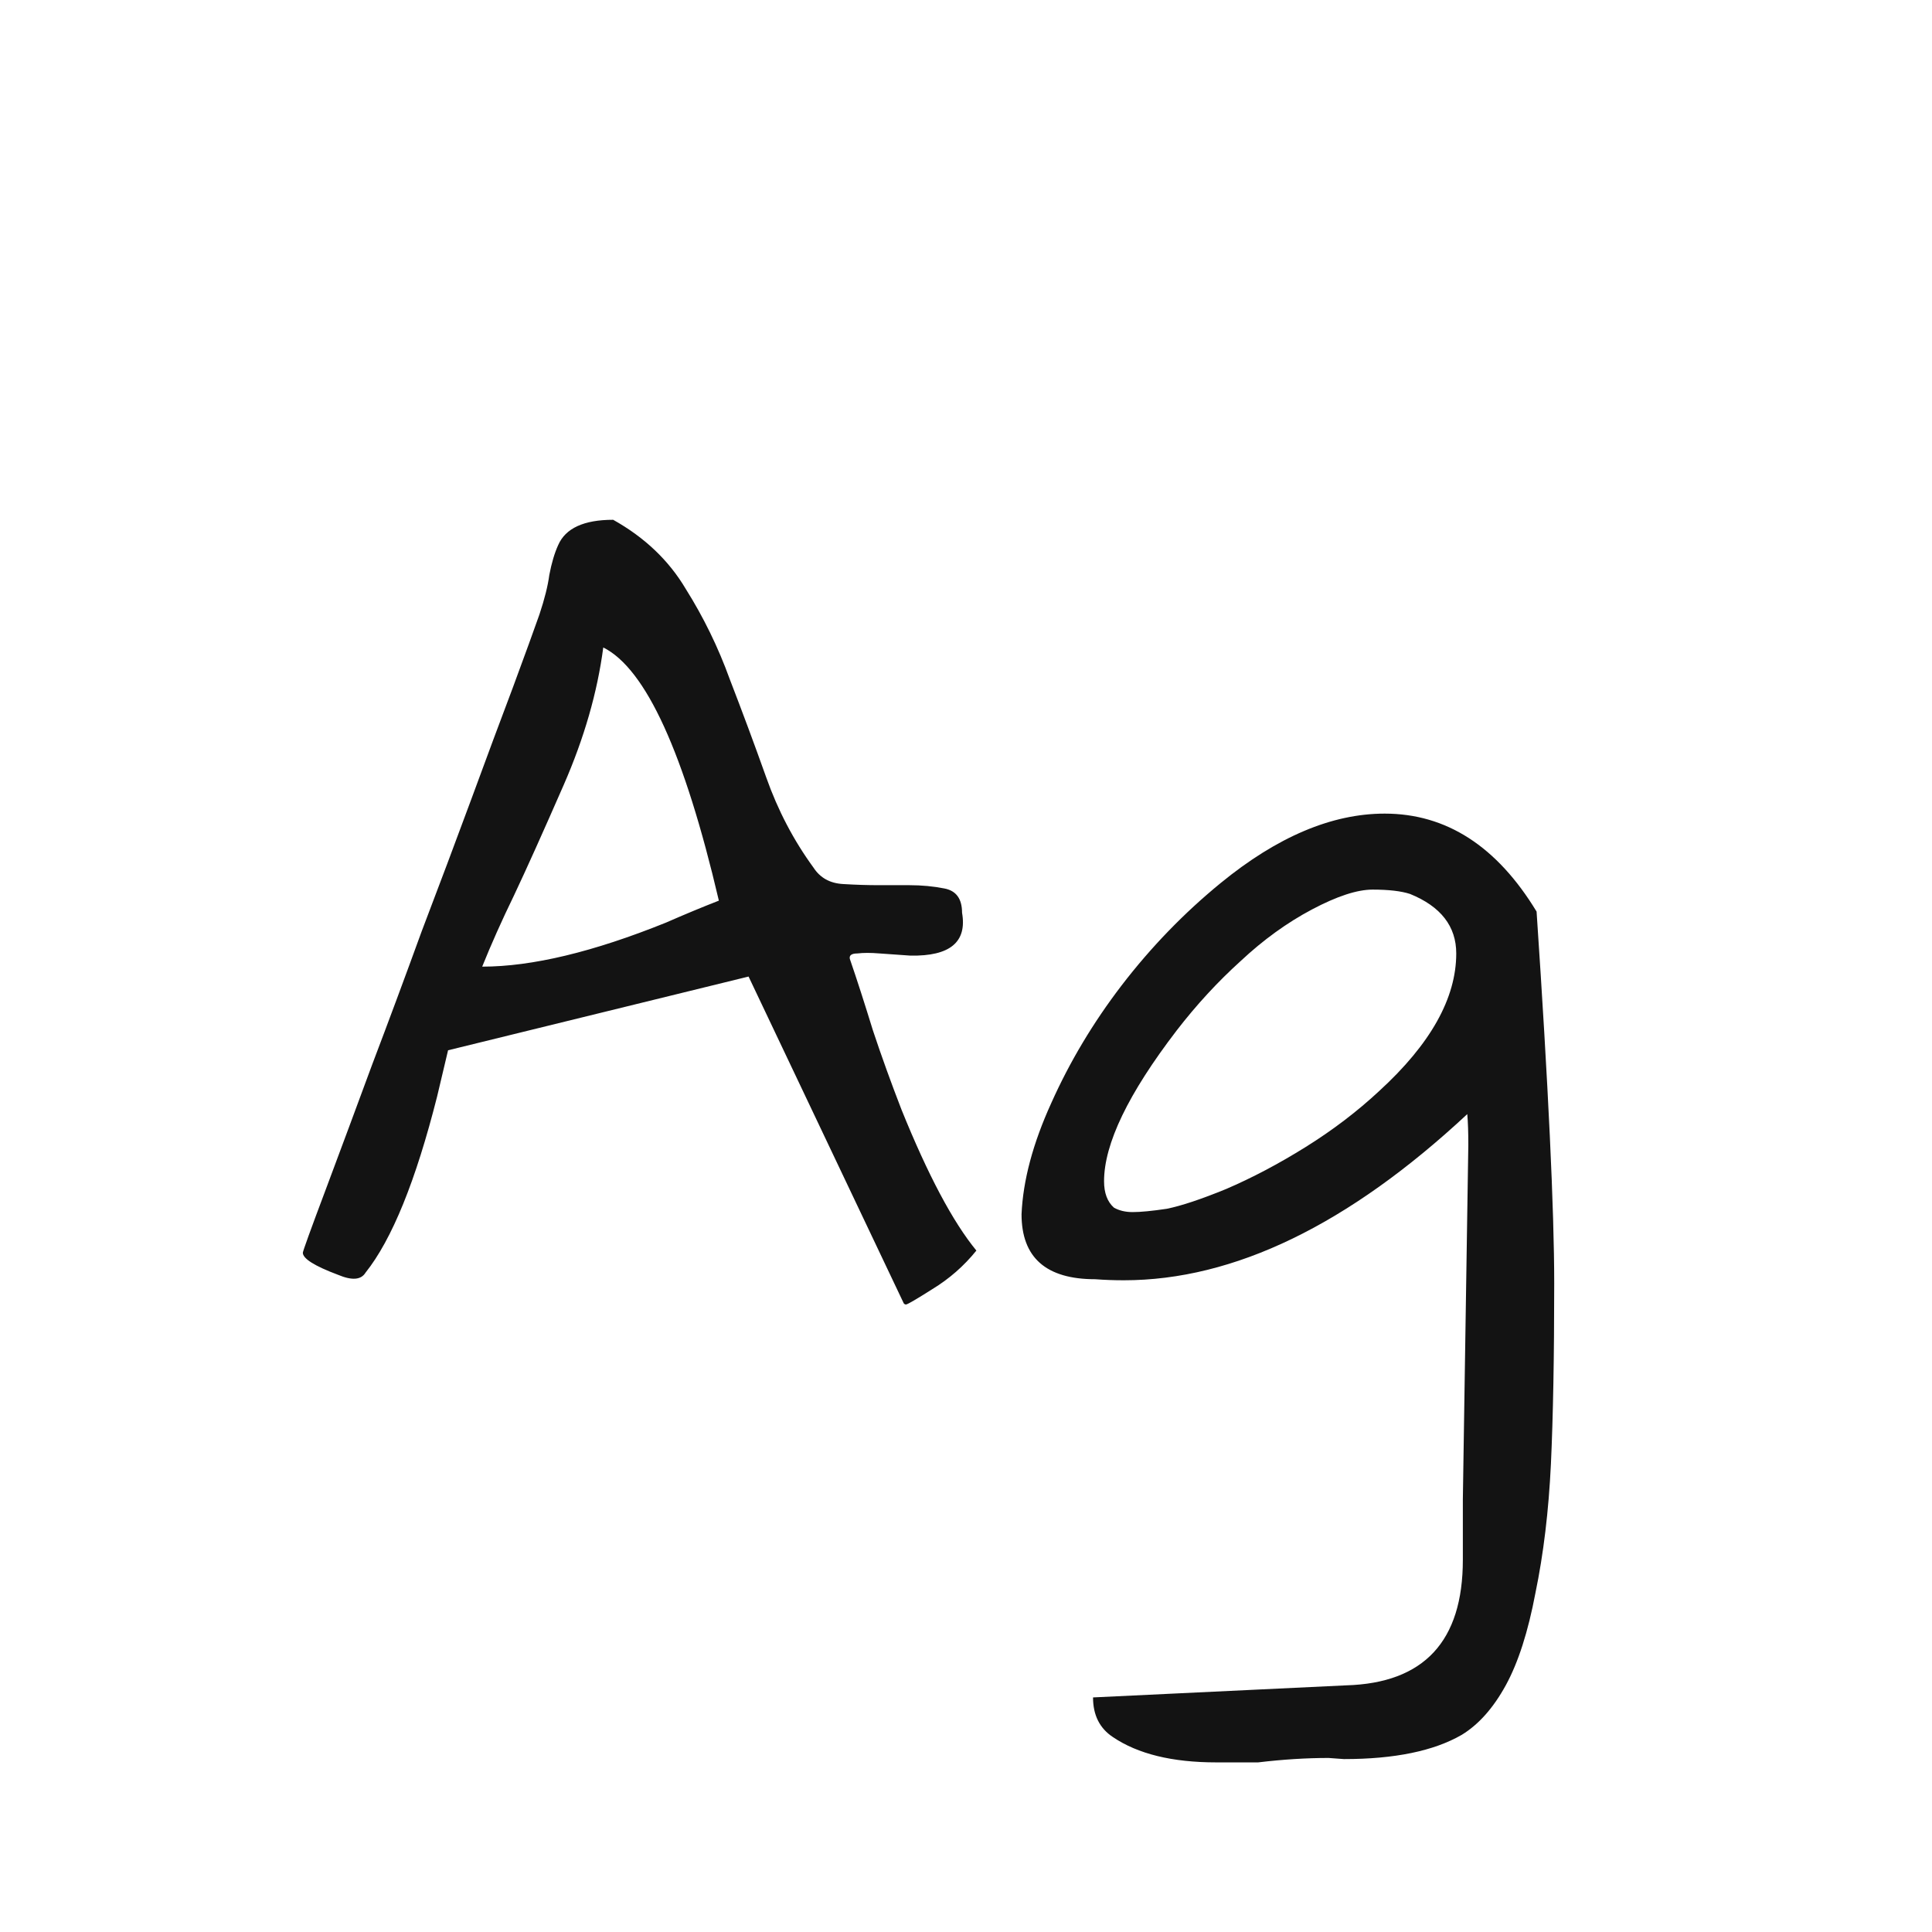 <svg width="24" height="24" viewBox="0 0 24 24" fill="none" xmlns="http://www.w3.org/2000/svg">
<path d="M10.912 10.996H11.295C11.45 10.996 11.596 11.01 11.732 11.037C11.878 11.065 11.951 11.165 11.951 11.338C12.015 11.703 11.801 11.88 11.309 11.871C11.172 11.862 11.044 11.853 10.926 11.844C10.816 11.835 10.725 11.835 10.652 11.844C10.579 11.844 10.547 11.867 10.557 11.912C10.648 12.176 10.743 12.473 10.844 12.801C10.953 13.129 11.072 13.457 11.199 13.785C11.527 14.596 11.837 15.18 12.129 15.535C11.974 15.727 11.792 15.886 11.582 16.014C11.382 16.141 11.272 16.205 11.254 16.205C11.245 16.205 11.236 16.201 11.227 16.191L9.299 12.131L5.566 13.047L5.43 13.621C5.165 14.669 4.869 15.398 4.541 15.809C4.486 15.9 4.372 15.909 4.199 15.836C3.908 15.727 3.762 15.635 3.762 15.562C3.762 15.544 3.857 15.28 4.049 14.77C4.24 14.259 4.432 13.744 4.623 13.225C4.824 12.696 5.029 12.145 5.238 11.57C5.457 10.996 5.662 10.449 5.854 9.93C6.045 9.41 6.218 8.945 6.373 8.535C6.528 8.116 6.637 7.815 6.701 7.633C6.765 7.441 6.806 7.277 6.824 7.141C6.852 6.995 6.888 6.872 6.934 6.771C7.025 6.562 7.253 6.457 7.617 6.457C8.009 6.676 8.31 6.963 8.52 7.318C8.738 7.665 8.921 8.038 9.066 8.439C9.221 8.84 9.372 9.246 9.518 9.656C9.663 10.066 9.859 10.44 10.105 10.777C10.188 10.905 10.31 10.973 10.475 10.982C10.639 10.992 10.784 10.996 10.912 10.996ZM7.494 8.043C7.421 8.599 7.257 9.169 7.002 9.752C6.747 10.335 6.542 10.791 6.387 11.119C6.232 11.438 6.1 11.734 5.99 12.008C6.61 12.008 7.371 11.825 8.273 11.461C8.501 11.361 8.72 11.27 8.93 11.188C8.501 9.355 8.023 8.307 7.494 8.043ZM16.695 21.852L16.504 21.838C16.23 21.838 15.939 21.856 15.629 21.893H15.109C14.562 21.893 14.134 21.788 13.824 21.578C13.66 21.469 13.578 21.305 13.578 21.086L16.723 20.936C17.689 20.908 18.172 20.389 18.172 19.377C18.172 19.34 18.172 19.277 18.172 19.186C18.172 19.104 18.172 18.917 18.172 18.625L18.24 14.223C18.24 14.068 18.236 13.94 18.227 13.84C16.75 15.216 15.328 15.904 13.961 15.904C13.842 15.904 13.724 15.9 13.605 15.891C12.995 15.891 12.69 15.622 12.69 15.084C12.708 14.665 12.831 14.204 13.059 13.703C13.287 13.193 13.578 12.705 13.934 12.24C14.298 11.766 14.708 11.342 15.164 10.969C15.866 10.395 16.545 10.107 17.201 10.107C17.967 10.107 18.596 10.513 19.088 11.324C19.234 13.493 19.307 15.034 19.307 15.945C19.307 16.857 19.293 17.604 19.266 18.188C19.238 18.771 19.174 19.304 19.074 19.787C18.983 20.27 18.86 20.653 18.705 20.936C18.55 21.218 18.368 21.423 18.158 21.551C17.812 21.751 17.324 21.852 16.695 21.852ZM17.516 11.105C17.406 11.069 17.251 11.051 17.051 11.051C16.859 11.051 16.609 11.133 16.299 11.297C15.989 11.461 15.693 11.675 15.41 11.94C15.128 12.195 14.863 12.482 14.617 12.801C14.016 13.585 13.715 14.209 13.715 14.674C13.715 14.82 13.756 14.929 13.838 15.002C13.902 15.038 13.979 15.057 14.07 15.057C14.171 15.057 14.312 15.043 14.494 15.016C14.676 14.979 14.922 14.897 15.232 14.77C15.551 14.633 15.88 14.46 16.217 14.25C16.554 14.04 16.859 13.808 17.133 13.553C17.771 12.969 18.09 12.4 18.09 11.844C18.09 11.507 17.898 11.26 17.516 11.105Z" fill="#131313"/>
</svg>
